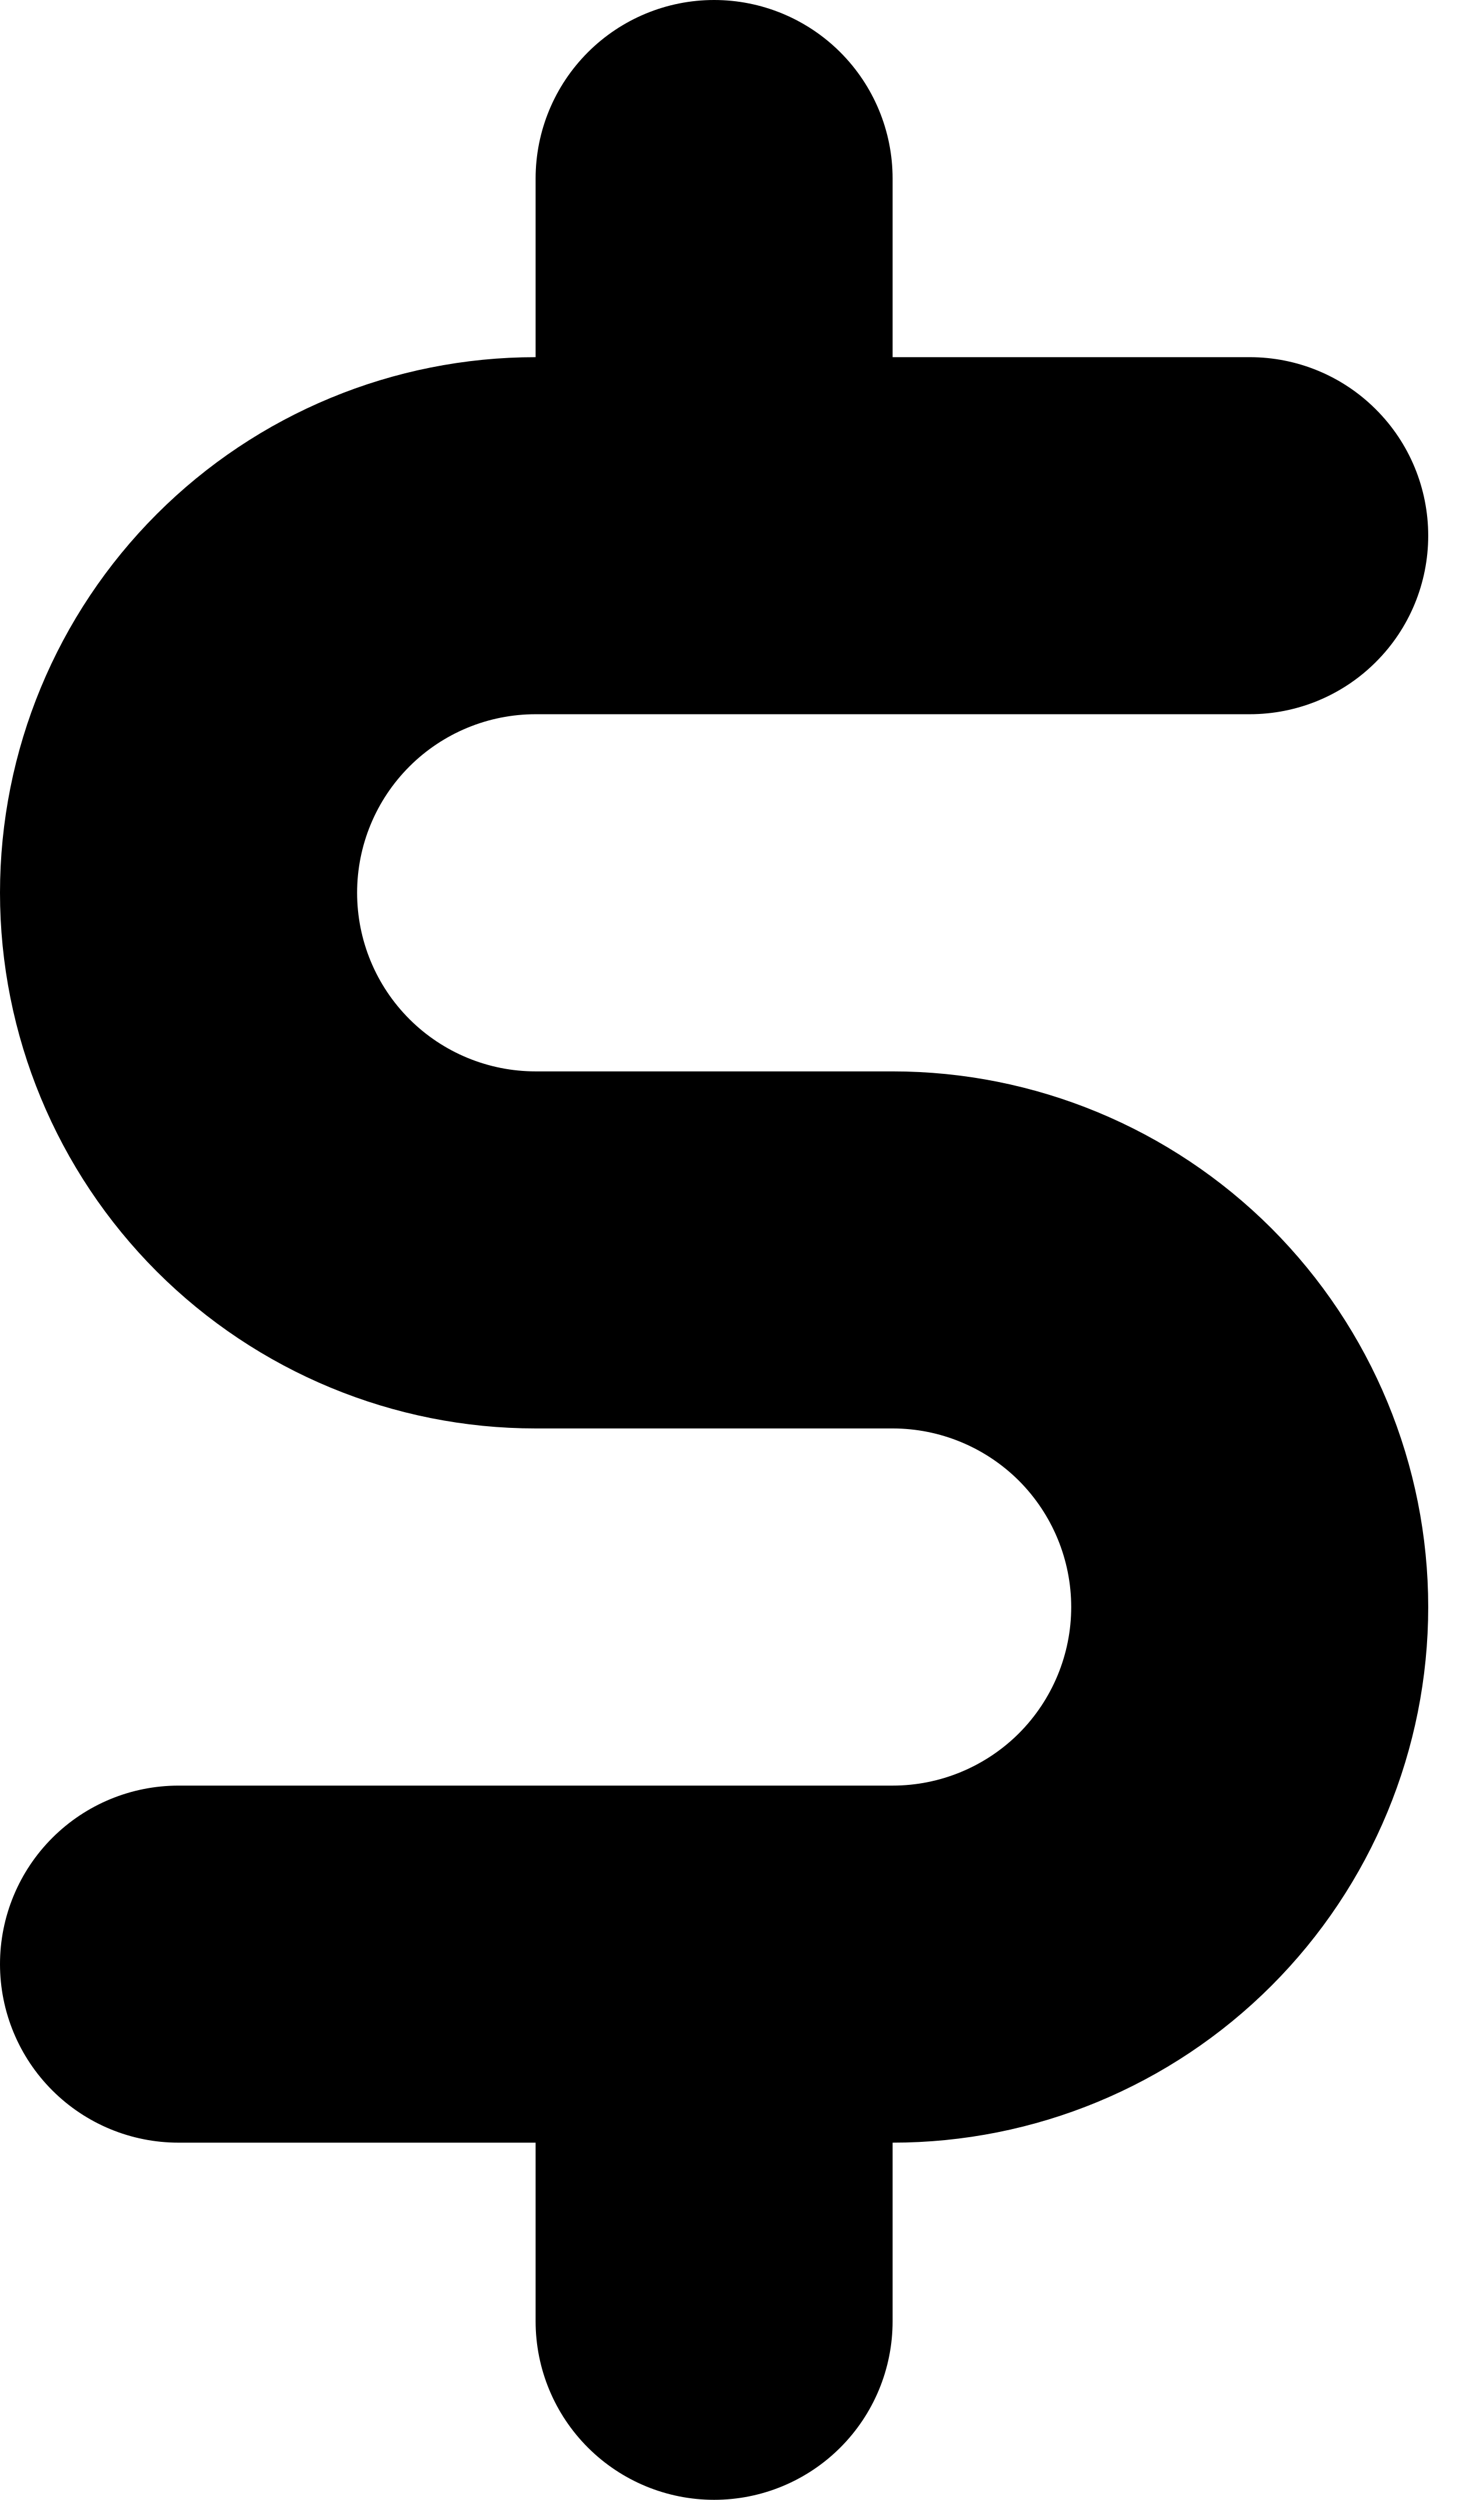 <svg width="14" height="24" viewBox="0 0 14 24" fill="none" xmlns="http://www.w3.org/2000/svg">
<path d="M5.143 6.857H12C12.455 6.857 12.891 6.677 13.212 6.355C13.534 6.034 13.714 5.598 13.714 5.143C13.714 4.688 13.534 4.252 13.212 3.931C12.891 3.609 12.455 3.429 12 3.429H8.571V1.714C8.571 1.26 8.391 0.824 8.069 0.502C7.748 0.181 7.312 0 6.857 0C6.402 0 5.966 0.181 5.645 0.502C5.323 0.824 5.143 1.26 5.143 1.714V3.429C3.779 3.429 2.471 3.97 1.506 4.935C0.542 5.899 0 7.207 0 8.571C0 9.935 0.542 11.243 1.506 12.208C2.471 13.172 3.779 13.714 5.143 13.714H8.571C9.026 13.714 9.462 13.895 9.784 14.216C10.105 14.538 10.286 14.974 10.286 15.429C10.286 15.883 10.105 16.319 9.784 16.641C9.462 16.962 9.026 17.143 8.571 17.143H1.714C1.26 17.143 0.824 17.323 0.502 17.645C0.181 17.966 0 18.402 0 18.857C0 19.312 0.181 19.748 0.502 20.069C0.824 20.391 1.26 20.571 1.714 20.571H5.143V22.286C5.143 22.74 5.323 23.176 5.645 23.498C5.966 23.819 6.402 24 6.857 24C7.312 24 7.748 23.819 8.069 23.498C8.391 23.176 8.571 22.74 8.571 22.286V20.571C9.935 20.571 11.243 20.03 12.208 19.065C13.172 18.101 13.714 16.793 13.714 15.429C13.714 14.065 13.172 12.757 12.208 11.792C11.243 10.828 9.935 10.286 8.571 10.286H5.143C4.688 10.286 4.252 10.105 3.931 9.784C3.609 9.462 3.429 9.026 3.429 8.571C3.429 8.117 3.609 7.681 3.931 7.359C4.252 7.038 4.688 6.857 5.143 6.857Z" fill="black"/>
</svg>
